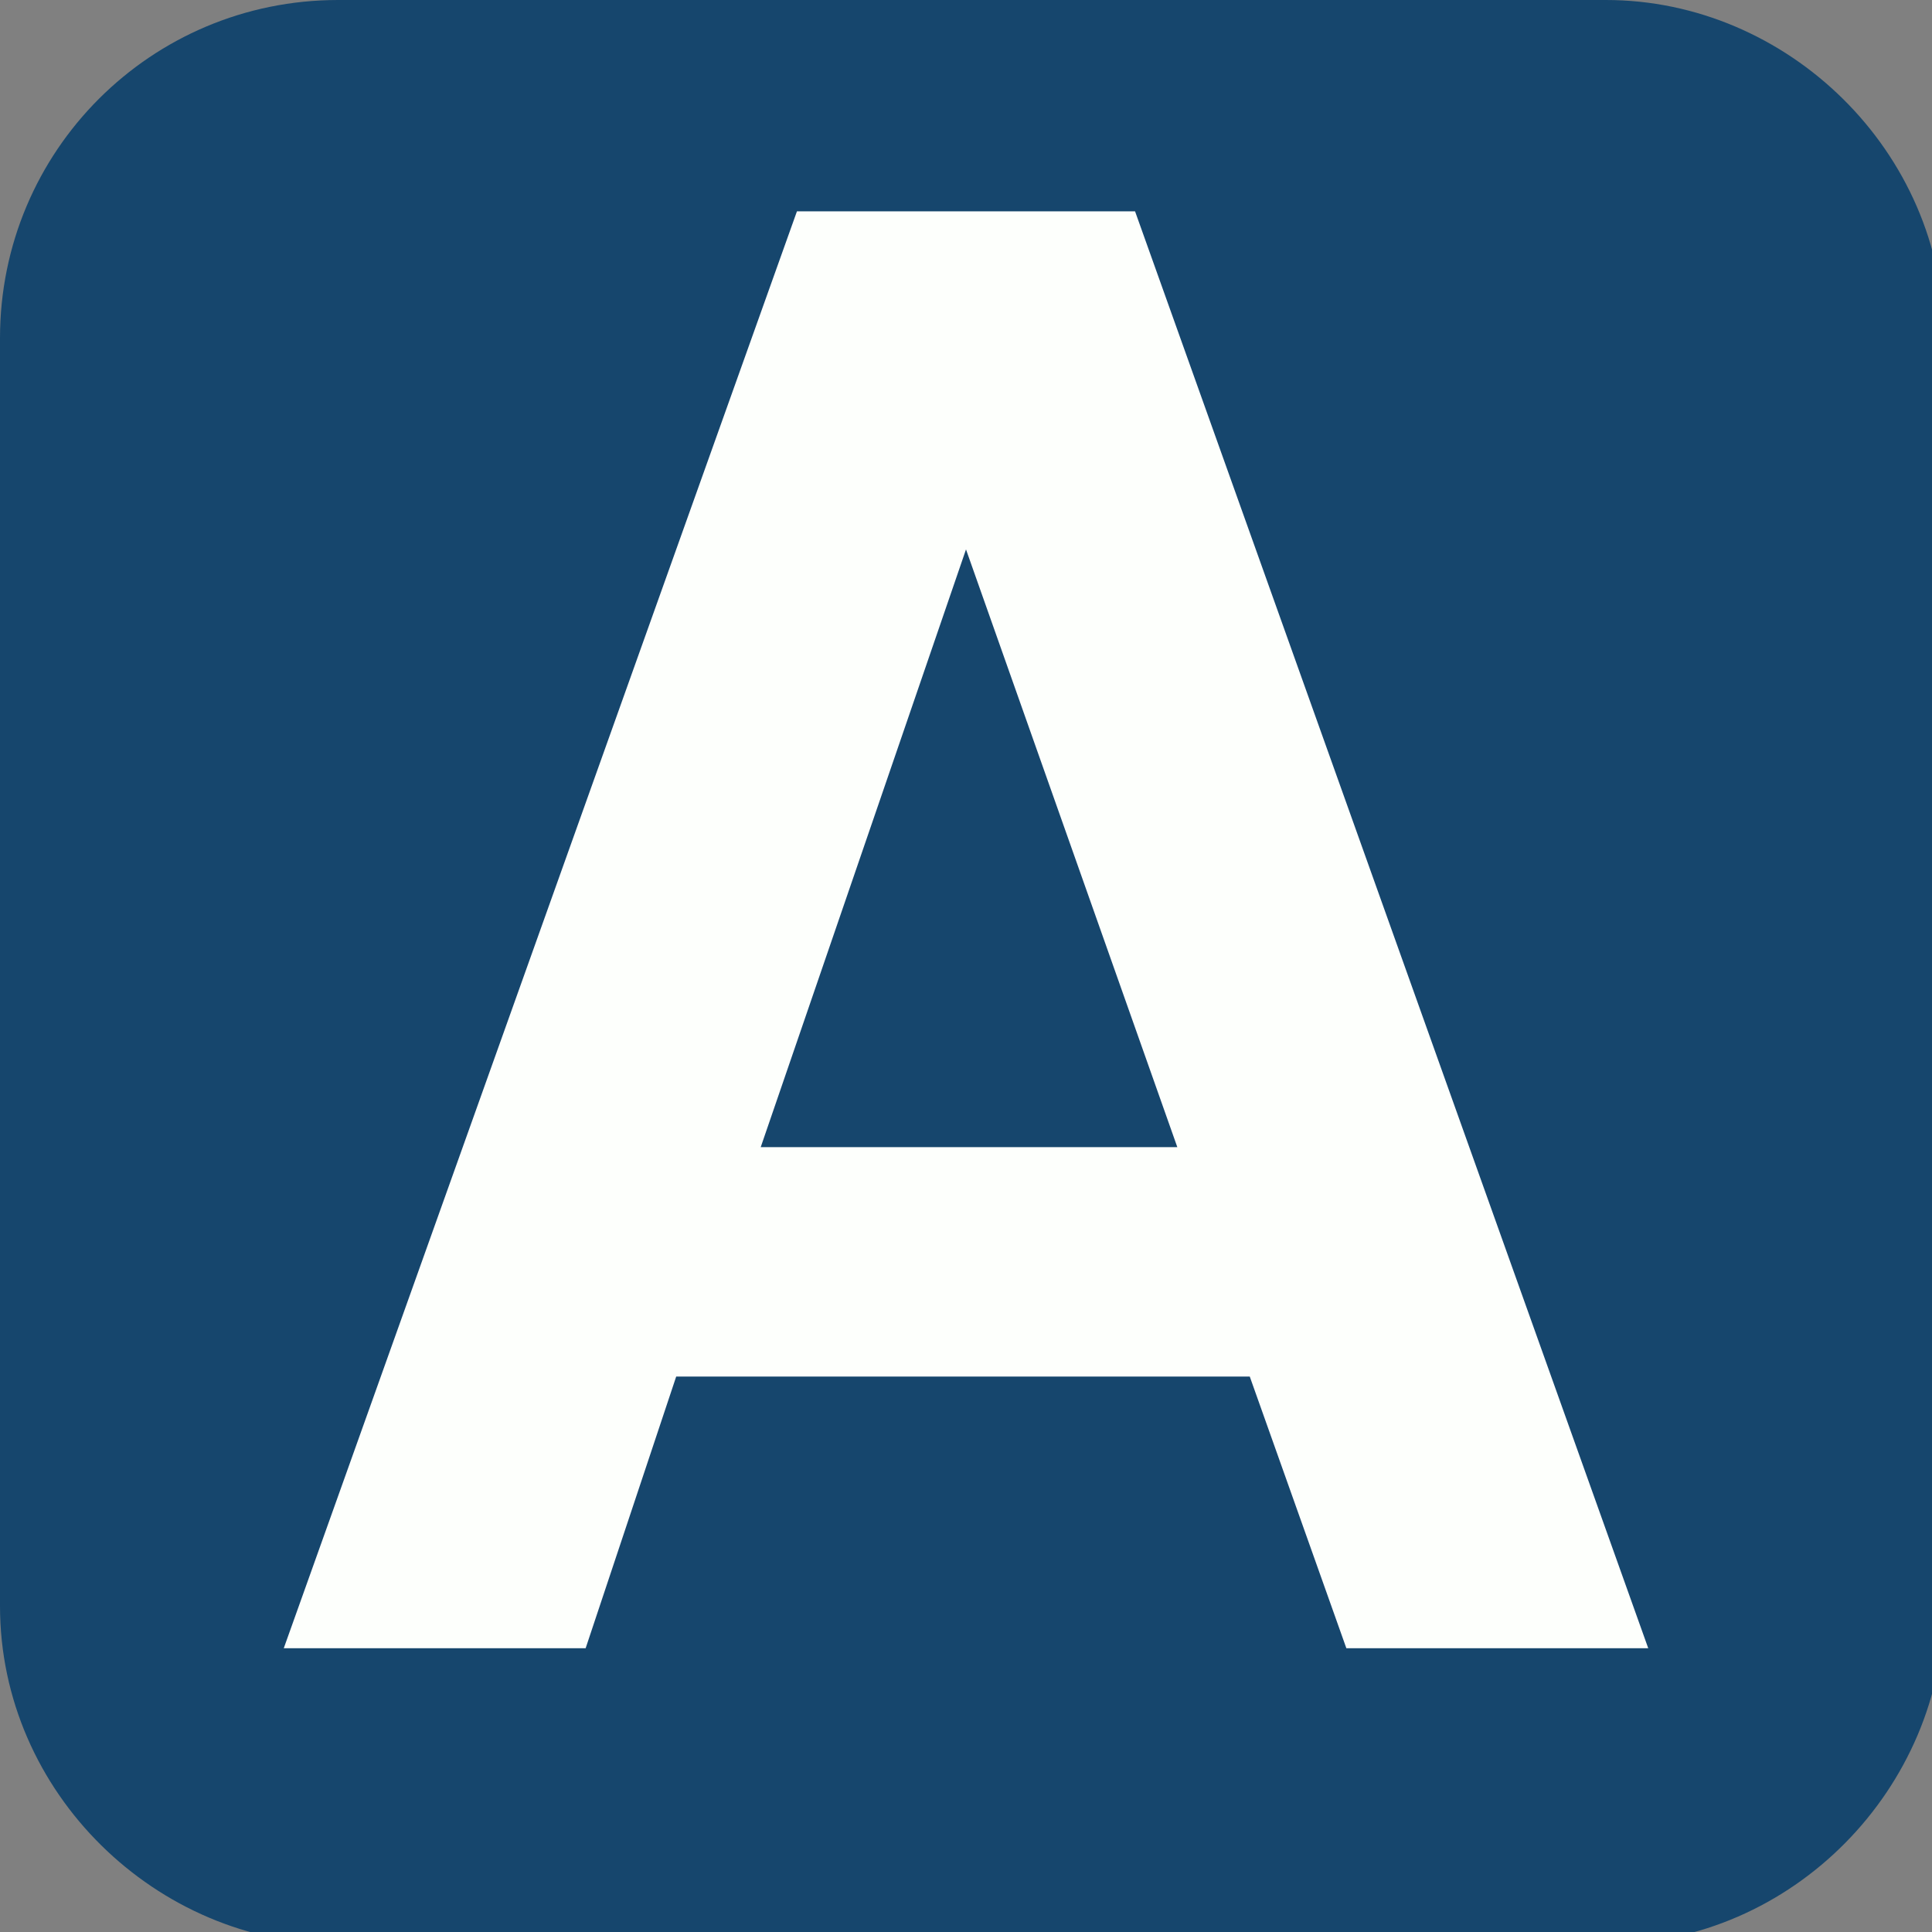 <?xml version="1.0" encoding="utf-8"?>
<!-- Generator: Adobe Illustrator 23.0.3, SVG Export Plug-In . SVG Version: 6.00 Build 0)  -->
<svg version="1.1" id="Layer_1" xmlns="http://www.w3.org/2000/svg" xmlns:xlink="http://www.w3.org/1999/xlink" x="0px" y="0px"
	 viewBox="0 0 32 32" style="enable-background:new 0 0 32 32;" xml:space="preserve">
<rect x="0" y="0" width="32" height="32" fill="#808080" stroke="none"/>
<style type="text/css">
	.st0{fill:#16466D;}
	.st1{fill:#FDFFFC;}
</style>
<title>favicon</title>
<path class="st0" d="M5.6,0h21c3,0,5.6,2.5,5.6,5.6v21c0,3-2.5,5.6-5.6,5.6h-21c-3,0-5.6-2.5-5.6-5.6v-21C0,2.5,2.5,0,5.6,0z"/>
<path class="st1" d="M20.7,22.8h-9.5l-1.5,4.5h-5l8.5-23.8h5.6l8.5,23.8h-5L20.7,22.8z M16,9.1L12.6,19h6.9L16,9.1z"/>
</svg>
